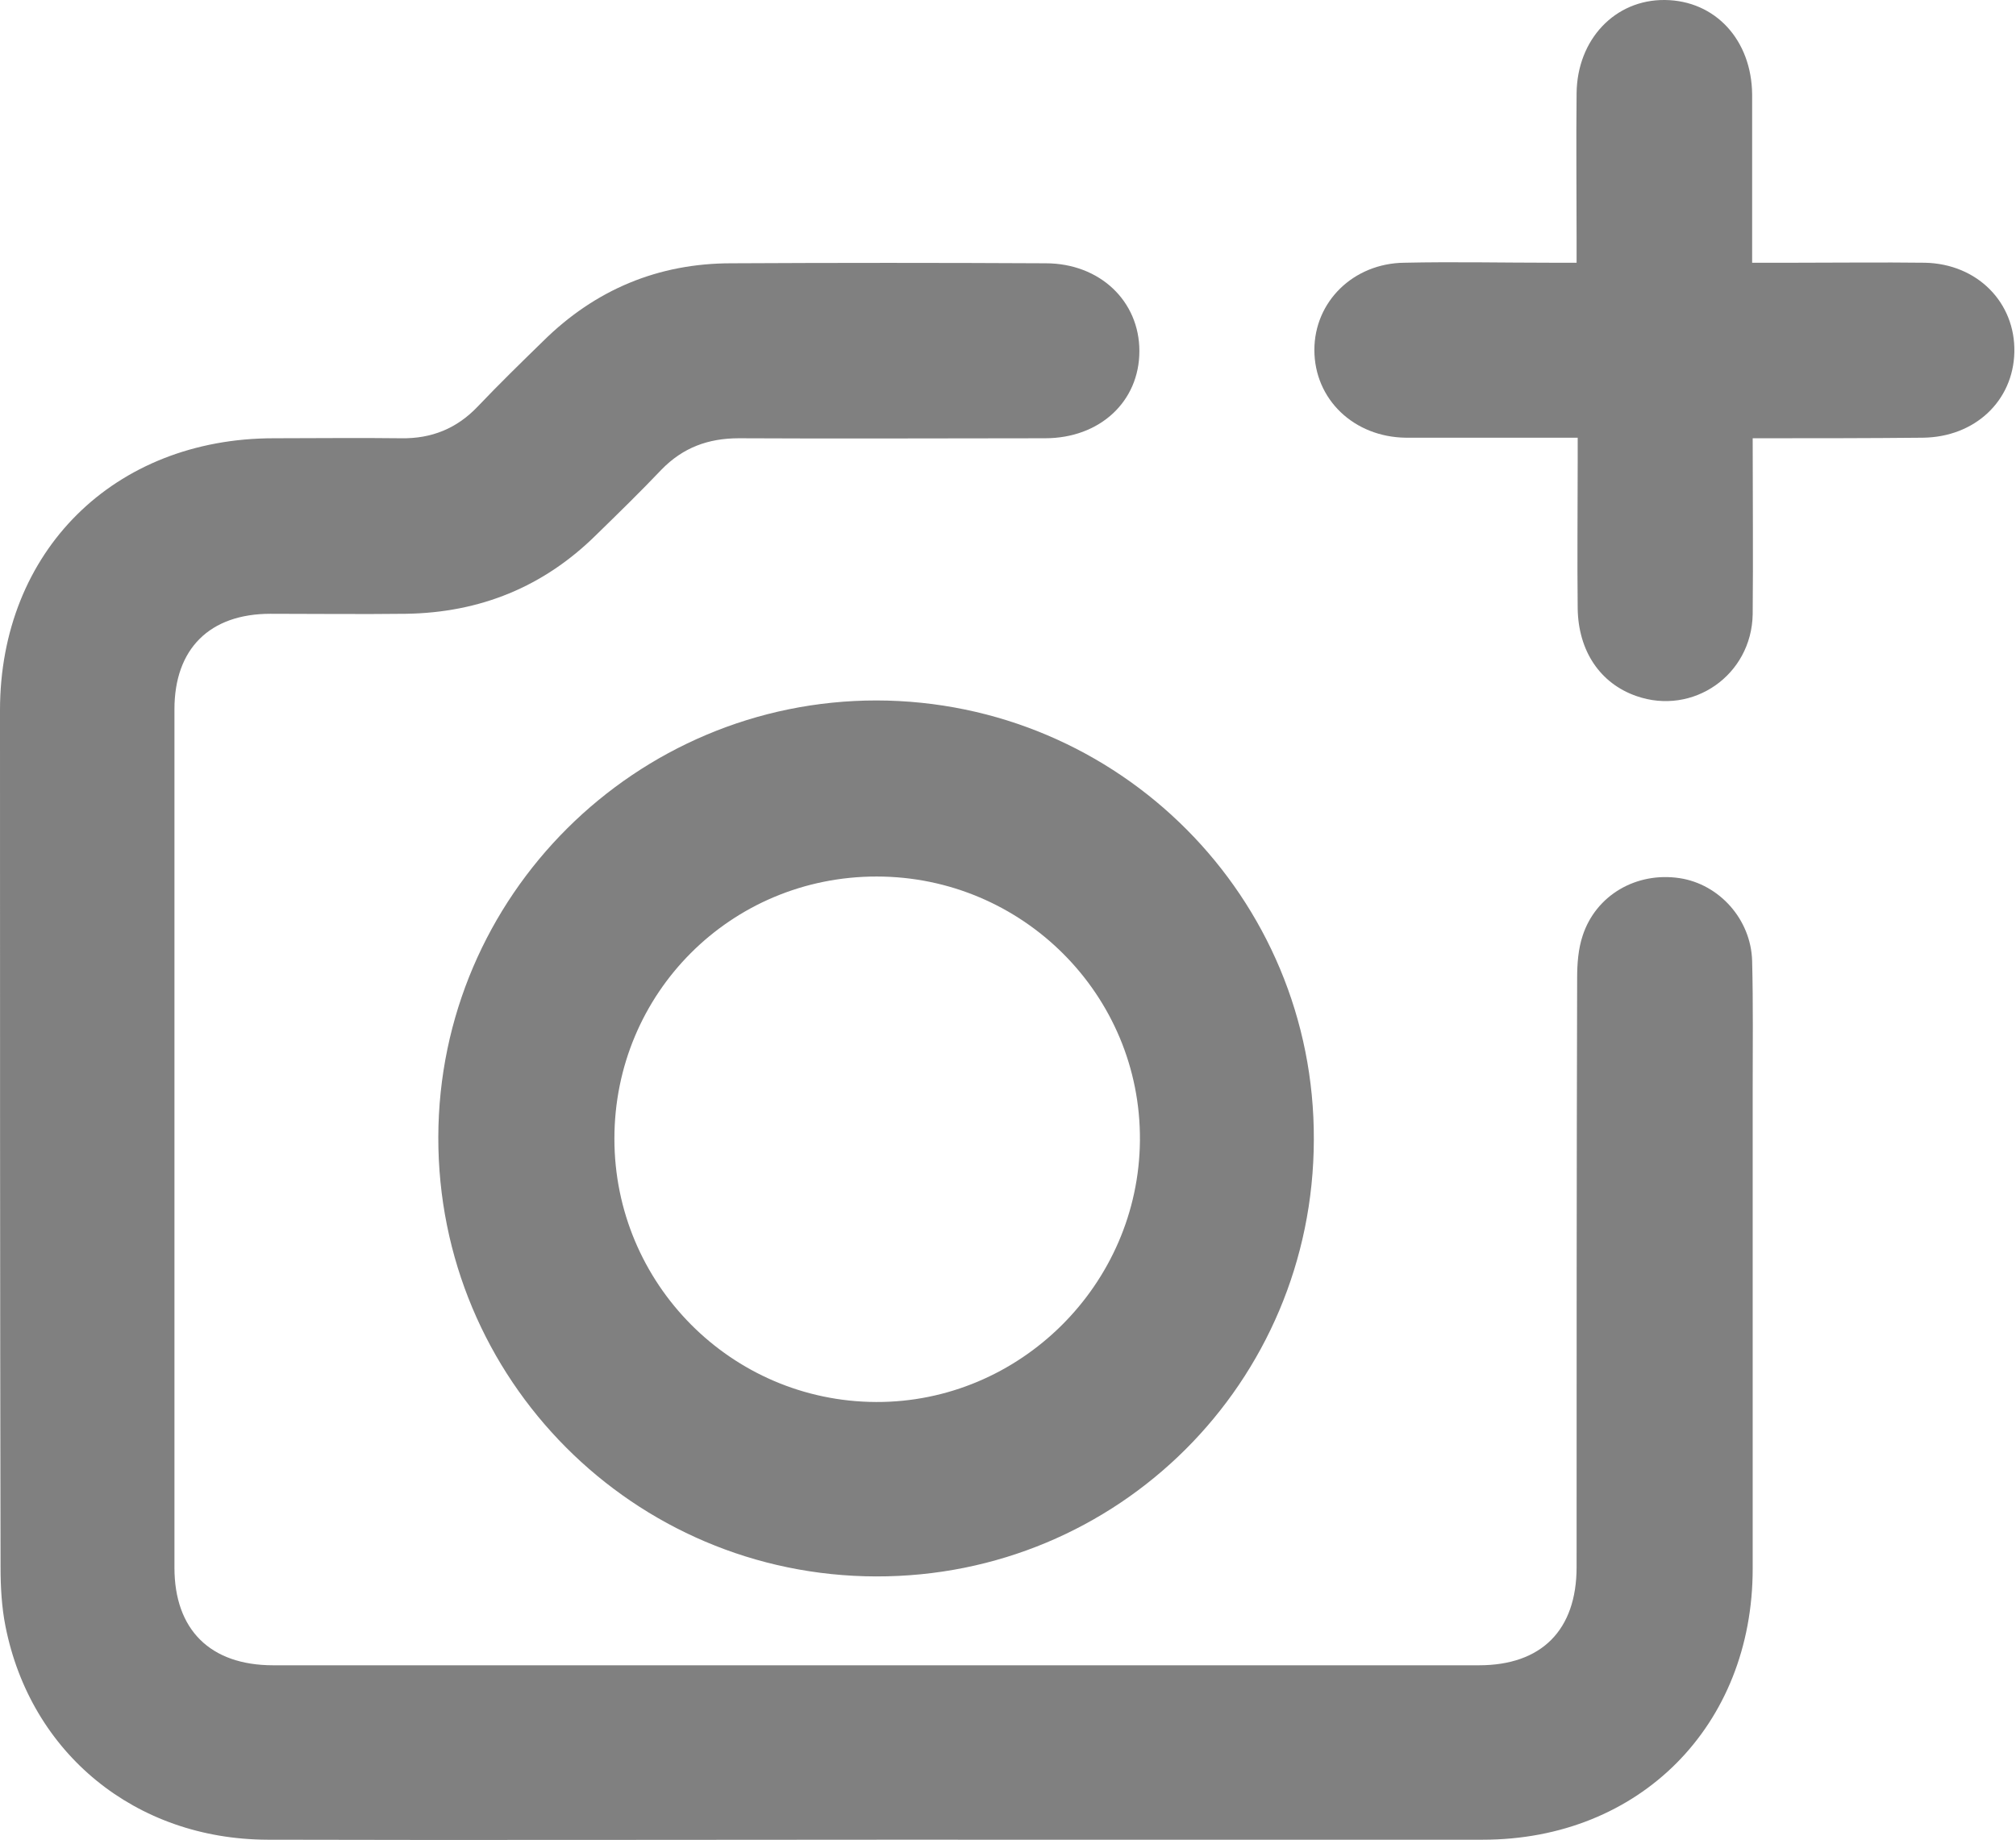 <?xml version="1.0" encoding="utf-8"?>
<!-- Generator: Adobe Illustrator 27.5.0, SVG Export Plug-In . SVG Version: 6.00 Build 0)  -->
<svg version="1.1" id="Layer_1" xmlns="http://www.w3.org/2000/svg" xmlns:xlink="http://www.w3.org/1999/xlink" x="0px" y="0px"
	 viewBox="0 0 367.5 335.4" style="enable-background:new 0 0 367.5 335.4;" xml:space="preserve">
<style type="text/css">
	.st0{fill:#808080;}
</style>
<g>
	<path class="st0" d="M159.9,335.4c-37.1,0-74.1,0.1-111.2,0c-24-0.1-43.1-15.7-47.7-38.9c-0.7-3.5-0.9-7.2-0.9-10.8
		C0,233.6,0,181.6,0,129.5c0-29,20.8-49.6,49.9-49.6c7.7,0,15.5-0.1,23.2,0c5.6,0.1,10.2-1.8,14-5.8c3.9-4.1,7.9-8,11.9-11.9
		c9.5-9.4,21-14.2,34.3-14.2c19.1-0.1,38.2-0.1,57.3,0c9.9,0,17.1,6.9,17.1,16c0,9.2-7.2,15.9-17.2,15.9c-18.6,0-37.2,0.1-55.8,0
		c-5.6,0-10.2,1.7-14.1,5.7c-3.9,4.1-7.9,8-11.9,11.9c-9.6,9.5-21.2,14.2-34.7,14.4c-8.2,0.1-16.5,0-24.7,0
		c-11.1,0-17.5,6.4-17.5,17.4c0,52.2,0,104.3,0,156.5c0,11.3,6.5,17.8,18,17.8c62.9,0,125.8,0,188.7,0c10.4,0,20.7,0,31.1,0
		c11.4,0,17.8-6.4,17.8-17.9c0-35.8,0-71.6,0.1-107.4c0-2.6,0.2-5.3,1-7.7c2.4-7.4,9.8-11.7,17.7-10.5c7.2,1.1,13,7.5,13.2,15.1
		c0.2,7.9,0.1,15.7,0.1,23.6c0,29.1,0,58.1,0,87.2c0,28.6-20.6,49.4-49.2,49.4C233.5,335.4,196.7,335.4,159.9,335.4z"/>
	<path class="st0" d="M159.7,287.4c-44.2-0.1-79.9-35.9-79.8-80.1c0.1-44,36-79.6,79.9-79.6c44.2,0.1,79.9,35.9,79.7,80.1
		C239.4,252.1,203.8,287.5,159.7,287.4z M112,207.6c0,26.4,21.3,47.9,47.7,48c26.2,0.1,47.9-21.4,48.1-47.7
		c0.2-26.5-21.4-48.1-48-48.1C133.2,159.8,112,181.1,112,207.6z"/>
	<path class="st0" d="M319.5,79.9c0,11,0.1,21.6,0,32.1c-0.2,11.1-10.9,18.5-21.2,14.9c-6.6-2.3-10.6-8.2-10.7-16
		c-0.1-8.9,0-17.7,0-26.6c0-1.3,0-2.7,0-4.5c-5.6,0-10.9,0-16.3,0c-5,0-10,0-15,0c-9.5-0.1-16.7-7-16.7-16c0-8.8,7.1-15.8,16.4-15.9
		c9-0.2,18,0,26.9,0c1.3,0,2.7,0,4.5,0c0-1.7,0-3,0-4.3c0-8.9-0.1-17.7,0-26.6c0.1-9.8,7-17.1,16.1-17c9.2,0.1,15.8,7.3,15.9,17.2
		c0,10.1,0,20.1,0,30.7c2.7,0,5.2,0,7.6,0c8,0,16-0.1,23.9,0c9.6,0.2,16.5,7.3,16.3,16.3c-0.2,8.9-7.2,15.5-16.7,15.6
		C340.6,79.9,330.3,79.9,319.5,79.9z"/>
</g>
</svg>
